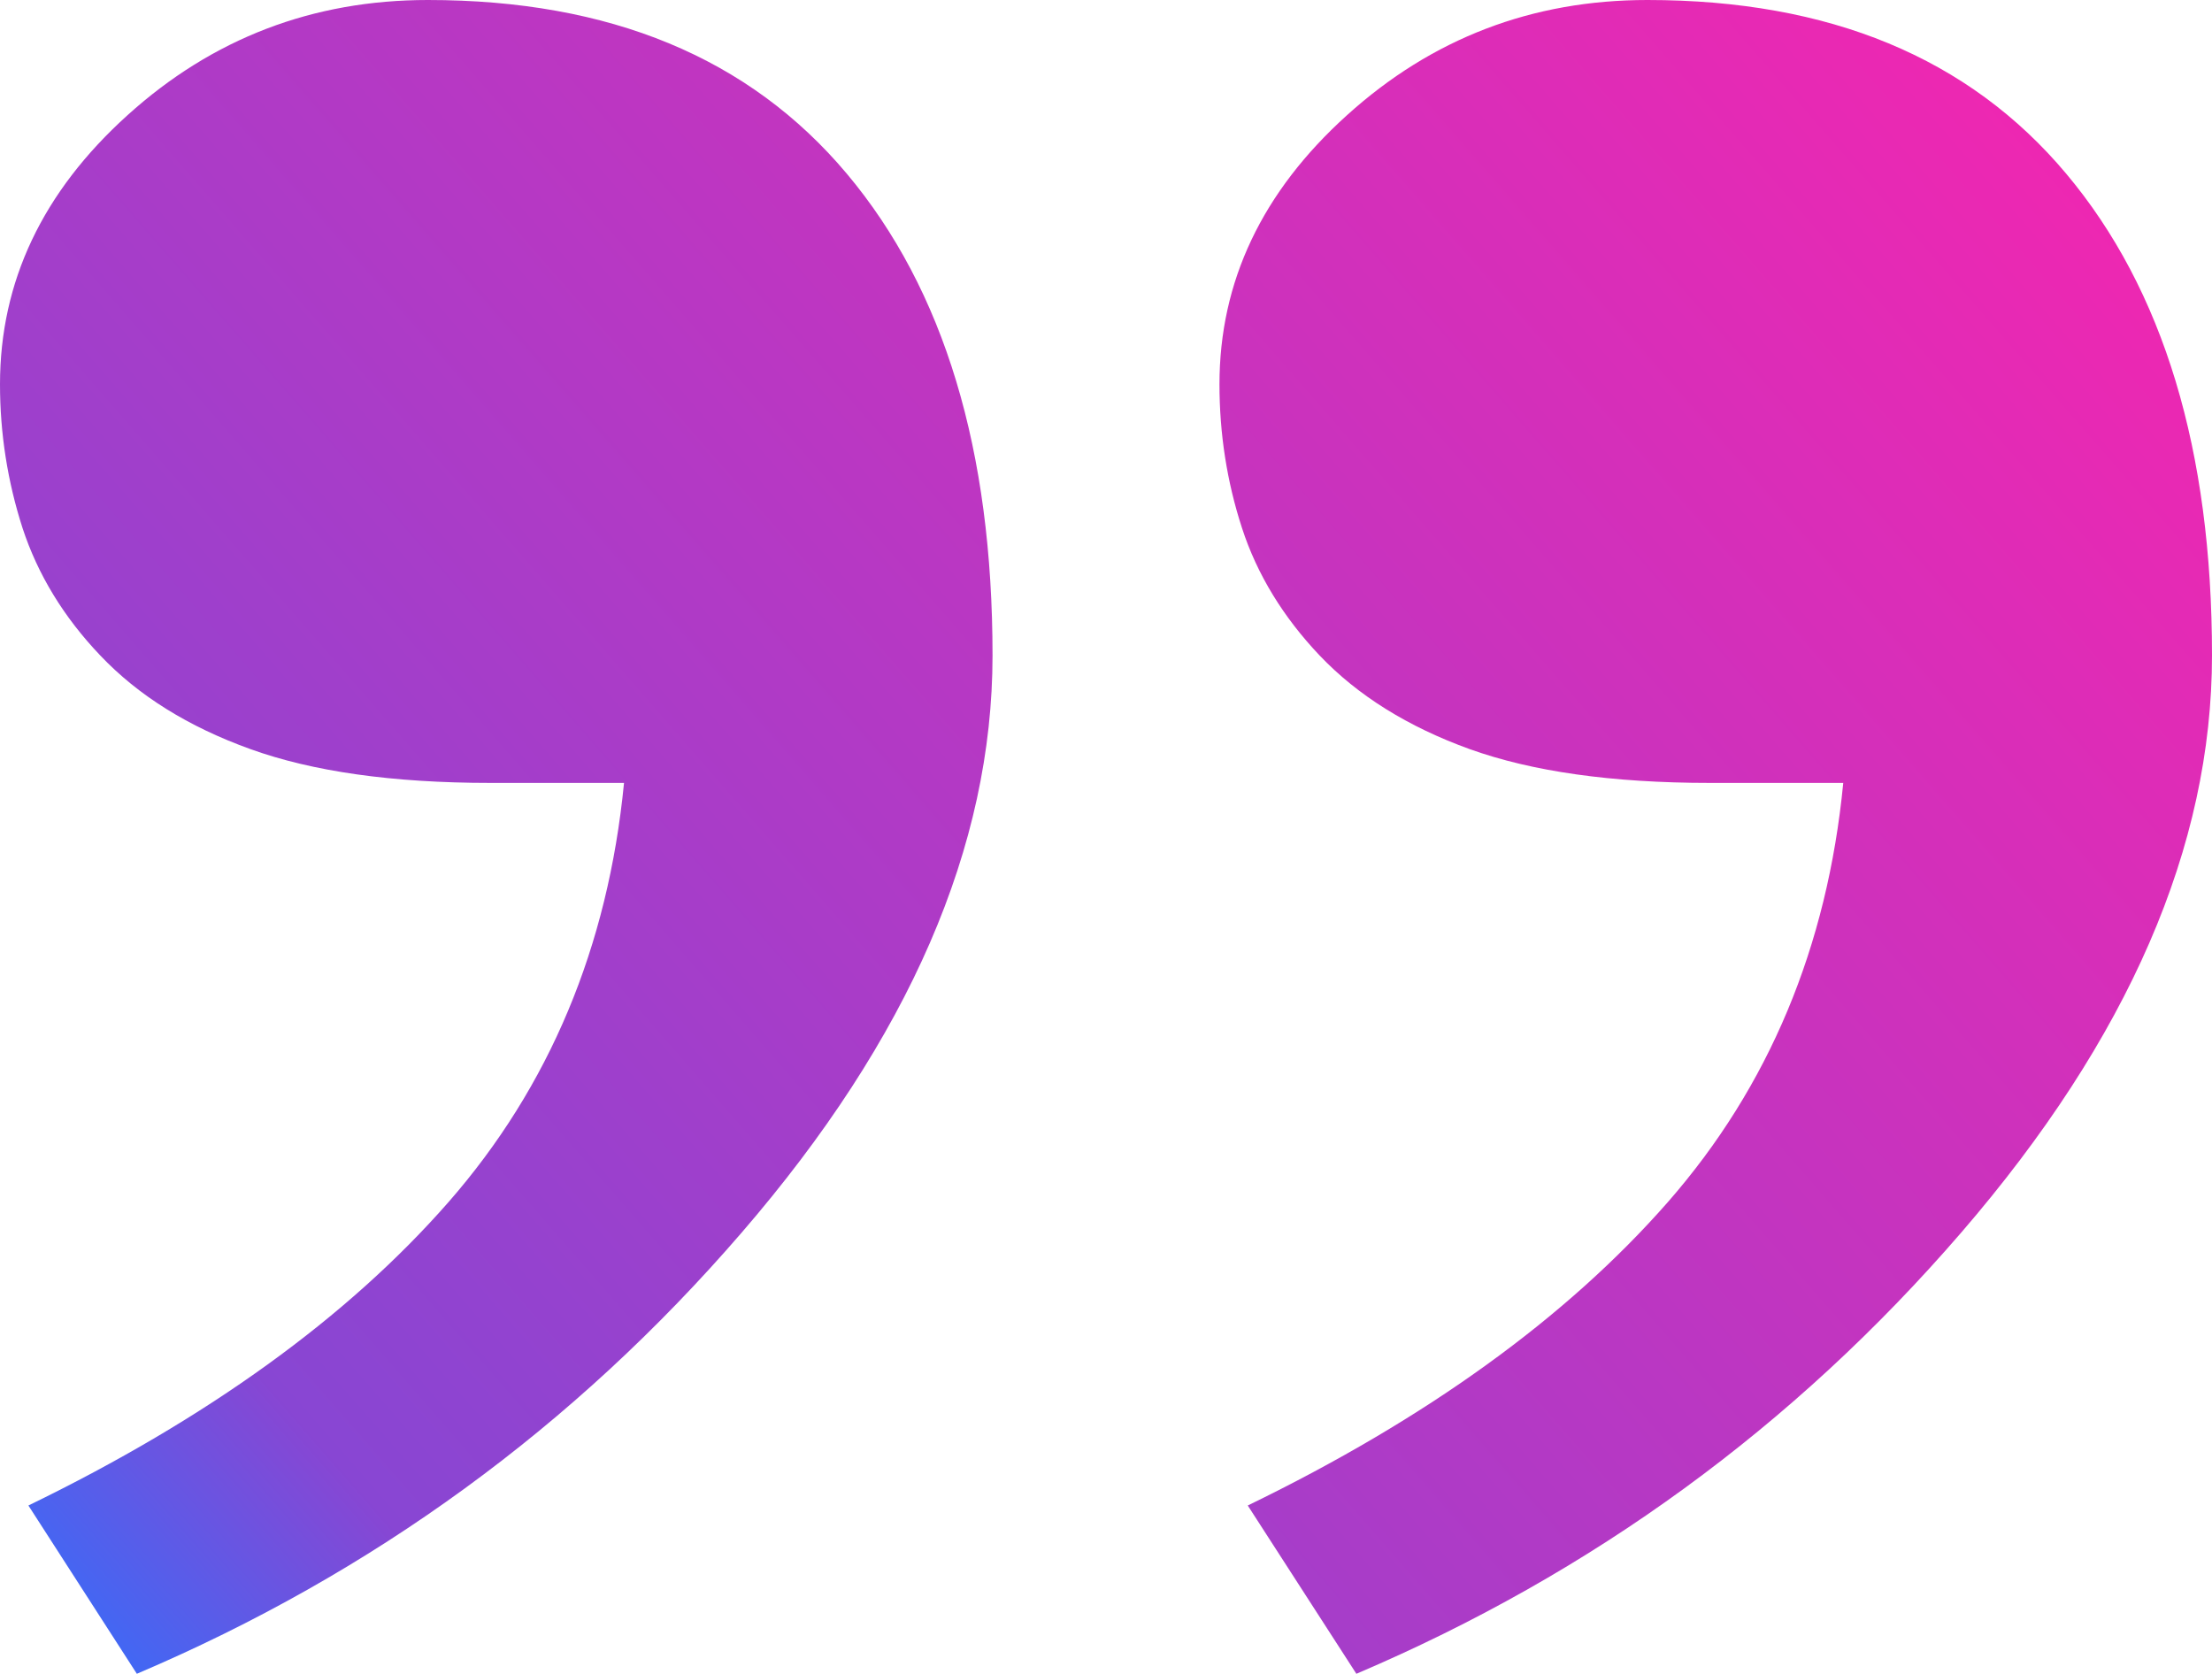 <svg width="37" height="28" viewBox="0 0 37 28" fill="none" xmlns="http://www.w3.org/2000/svg">
<path fill-rule="evenodd" clip-rule="evenodd" d="M0.377 8.833C0.631 9.609 1.066 10.323 1.676 10.963C2.313 11.635 3.15 12.157 4.19 12.531C5.225 12.904 6.559 13.096 8.205 13.096H10.438C10.17 15.839 9.191 18.176 7.502 20.108C5.813 22.036 3.469 23.729 0.475 25.183L2.289 27.998C6.234 26.319 9.606 23.864 12.406 20.618C15.209 17.372 16.602 14.154 16.602 10.963C16.602 7.535 15.795 4.847 14.164 2.905C12.533 0.964 10.199 0 7.158 0C5.234 0 3.557 0.64 2.135 1.925C0.711 3.21 0 4.713 0 6.428C0 7.252 0.127 8.057 0.377 8.833ZM20.775 8.833C21.027 9.609 21.465 10.323 22.072 10.963C22.711 11.635 23.549 12.157 24.584 12.531C25.623 12.904 26.957 13.096 28.602 13.096H30.832C30.566 15.839 29.588 18.176 27.898 20.108C26.207 22.036 23.867 23.729 20.871 25.183L22.688 27.998C26.631 26.319 30.004 23.864 32.805 20.618C35.606 17.372 37 14.154 37 10.963C37 7.535 36.191 4.847 34.561 2.905C32.932 0.964 30.598 0 27.557 0C25.629 0 23.955 0.64 22.533 1.925C21.109 3.21 20.398 4.713 20.398 6.428C20.398 7.252 20.522 8.057 20.775 8.833Z" fill="url(#paint0_linear_1762_3374)"/>
<defs>
<linearGradient id="paint0_linear_1762_3374" x1="-1.43531e-06" y1="27.998" x2="36.723" y2="-4.037" gradientUnits="userSpaceOnUse">
<stop stop-color="#2973FF"/>
<stop offset="0.135" stop-color="#8846D3"/>
<stop offset="1" stop-color="#FF22AC"/>
</linearGradient>
</defs>
</svg>
